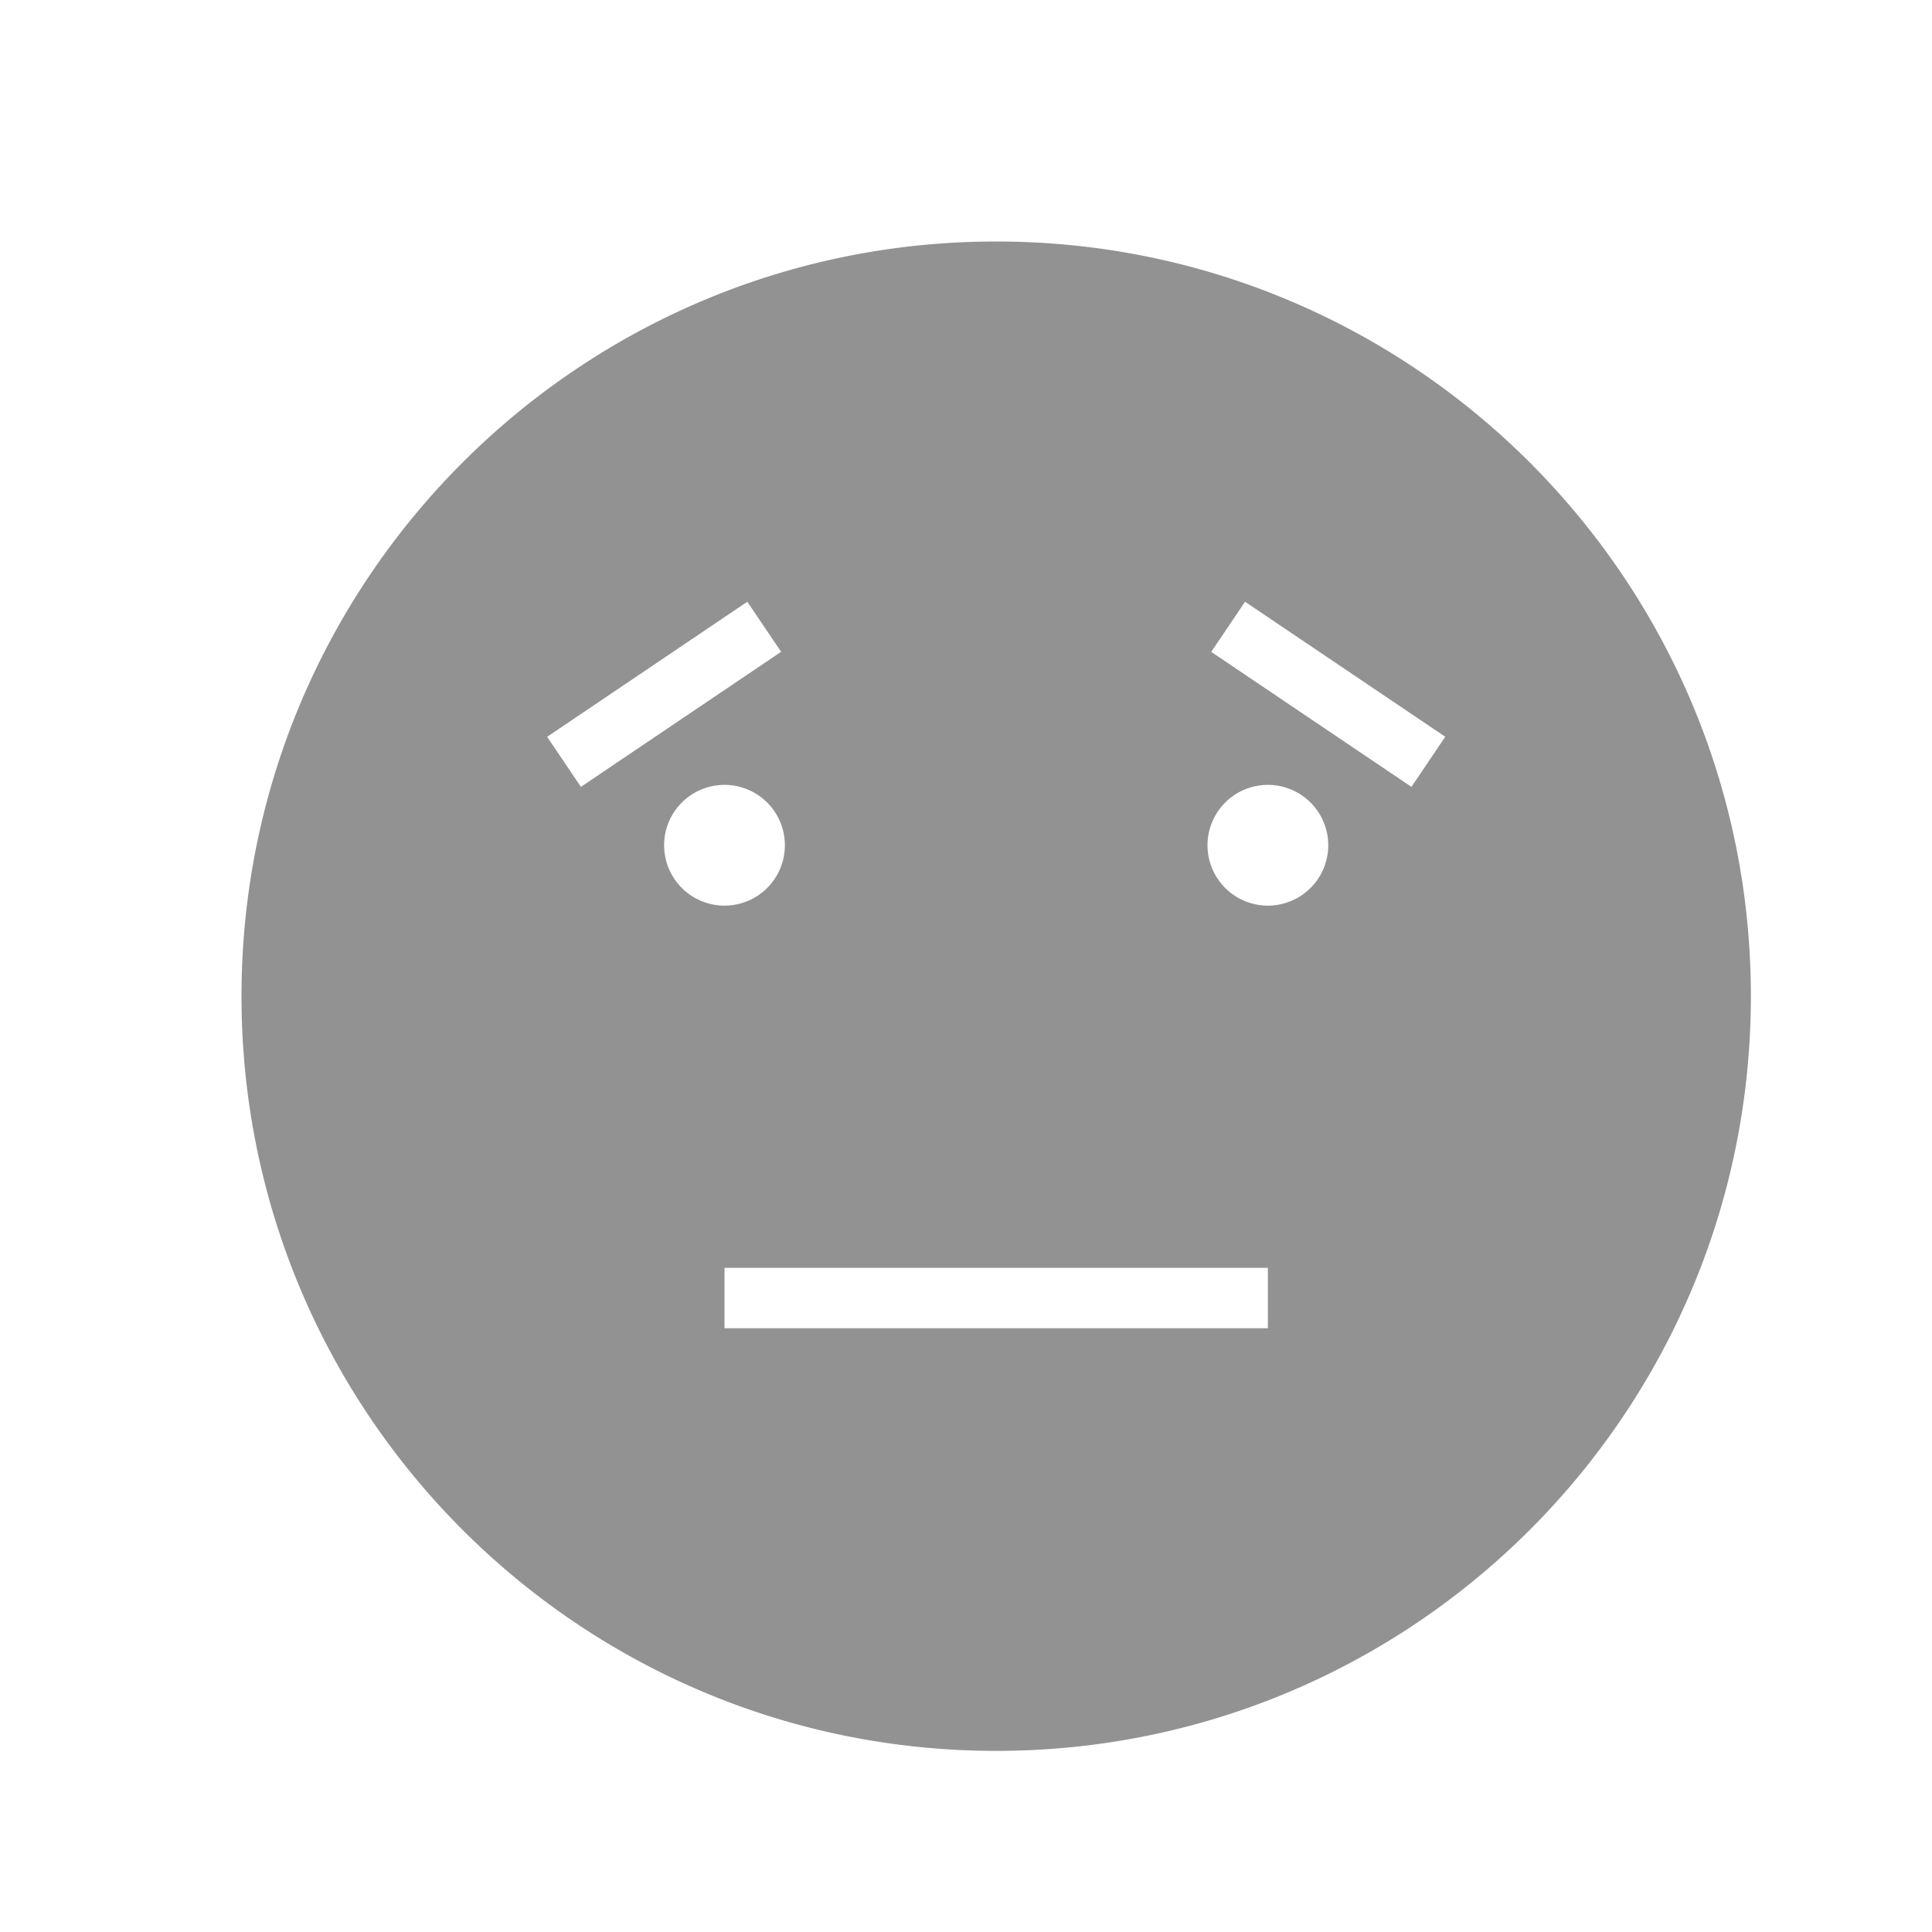 <svg viewBox="0 0 32 32" xmlns="http://www.w3.org/2000/svg"><path d="M16.5 29C23.404 29 29 23.404 29 16.5S23.404 4 16.5 4 4 9.596 4 16.5 9.596 29 16.5 29zM12 21v1h9v-1h-9zm8.622-11.033l-.56.83 3.316 2.236.56-.83-3.316-2.236zm-11.56 2.237l.56.829 3.316-2.237-.56-.829-3.316 2.237zM12 15a1 1 0 100-2 1 1 0 000 2zm9 0a1 1 0 100-2 1 1 0 000 2z" fill="#929292" fill-rule="evenodd"/></svg>